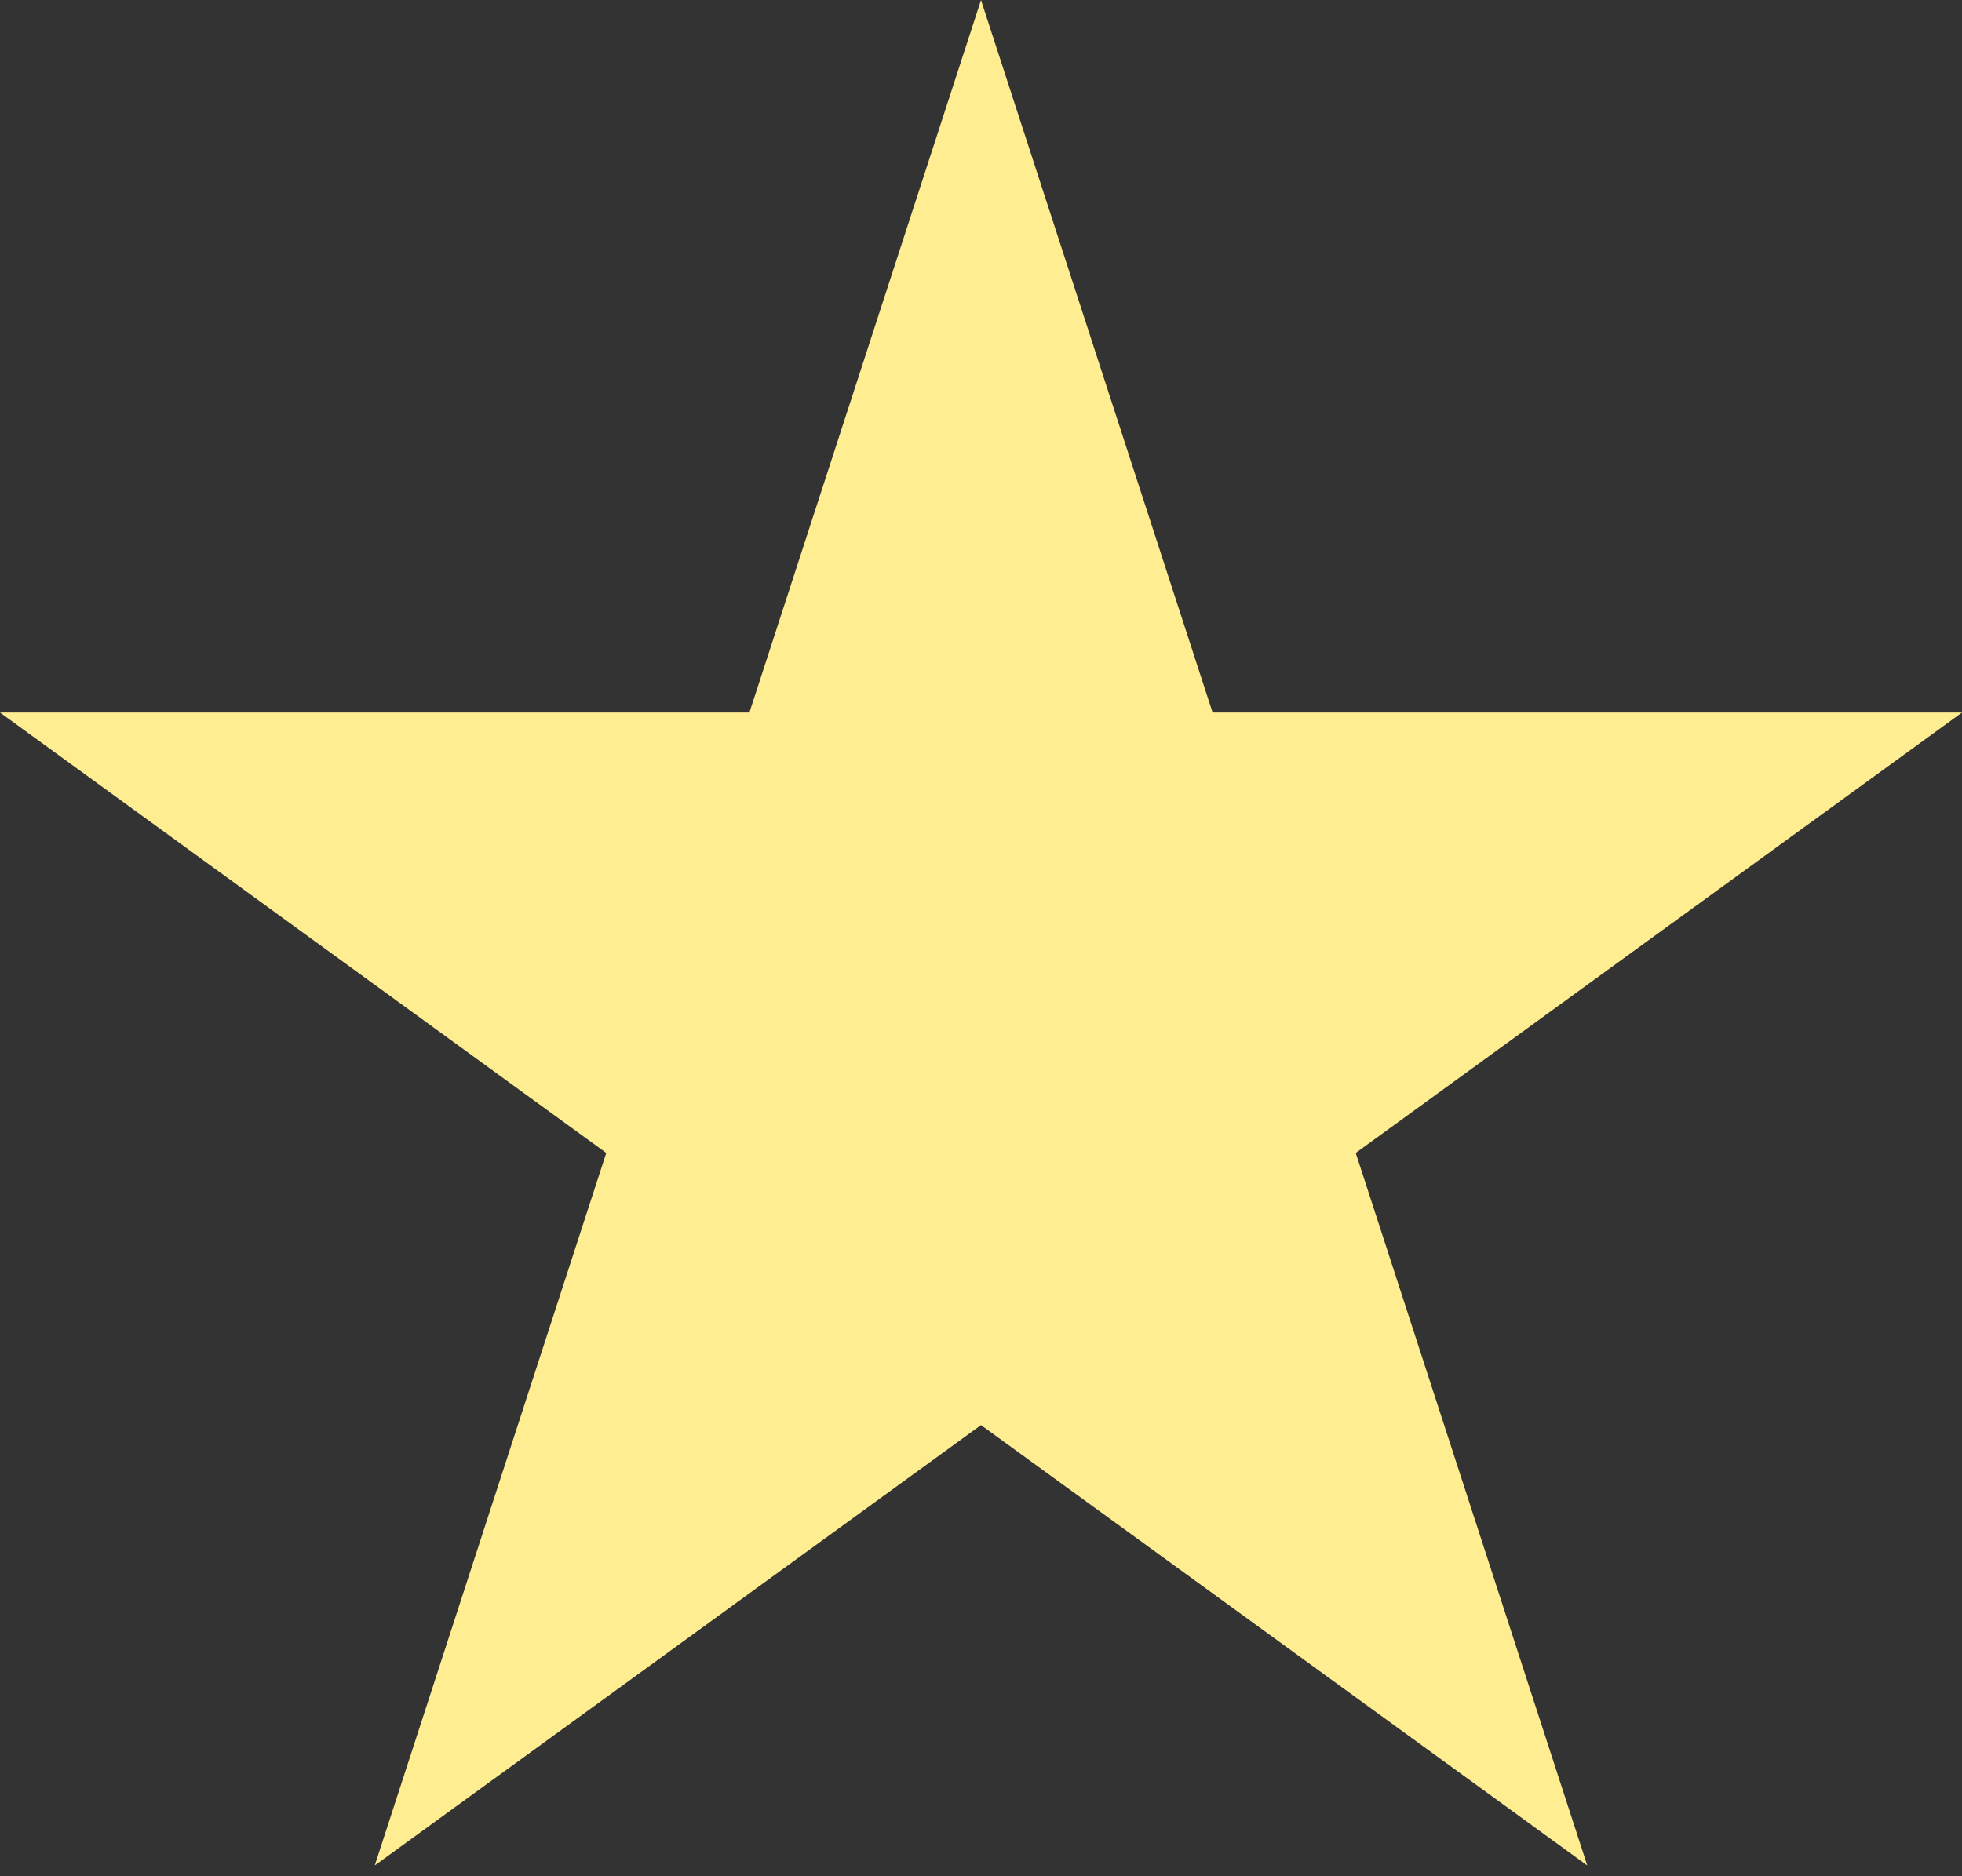<svg width="23" height="22" viewBox="0 0 23 22" fill="none" xmlns="http://www.w3.org/2000/svg">
<rect x="0" y="0" width="23" height="22" fill="#333333" stroke="none"/>
<path d="M11.5 0L14.215 8.355H23L15.893 13.519L18.607 21.874L11.5 16.71L4.393 21.874L7.107 13.519L4.22826e-05 8.355H8.785L11.5 0Z" fill="#FFED91"/>
</svg>
